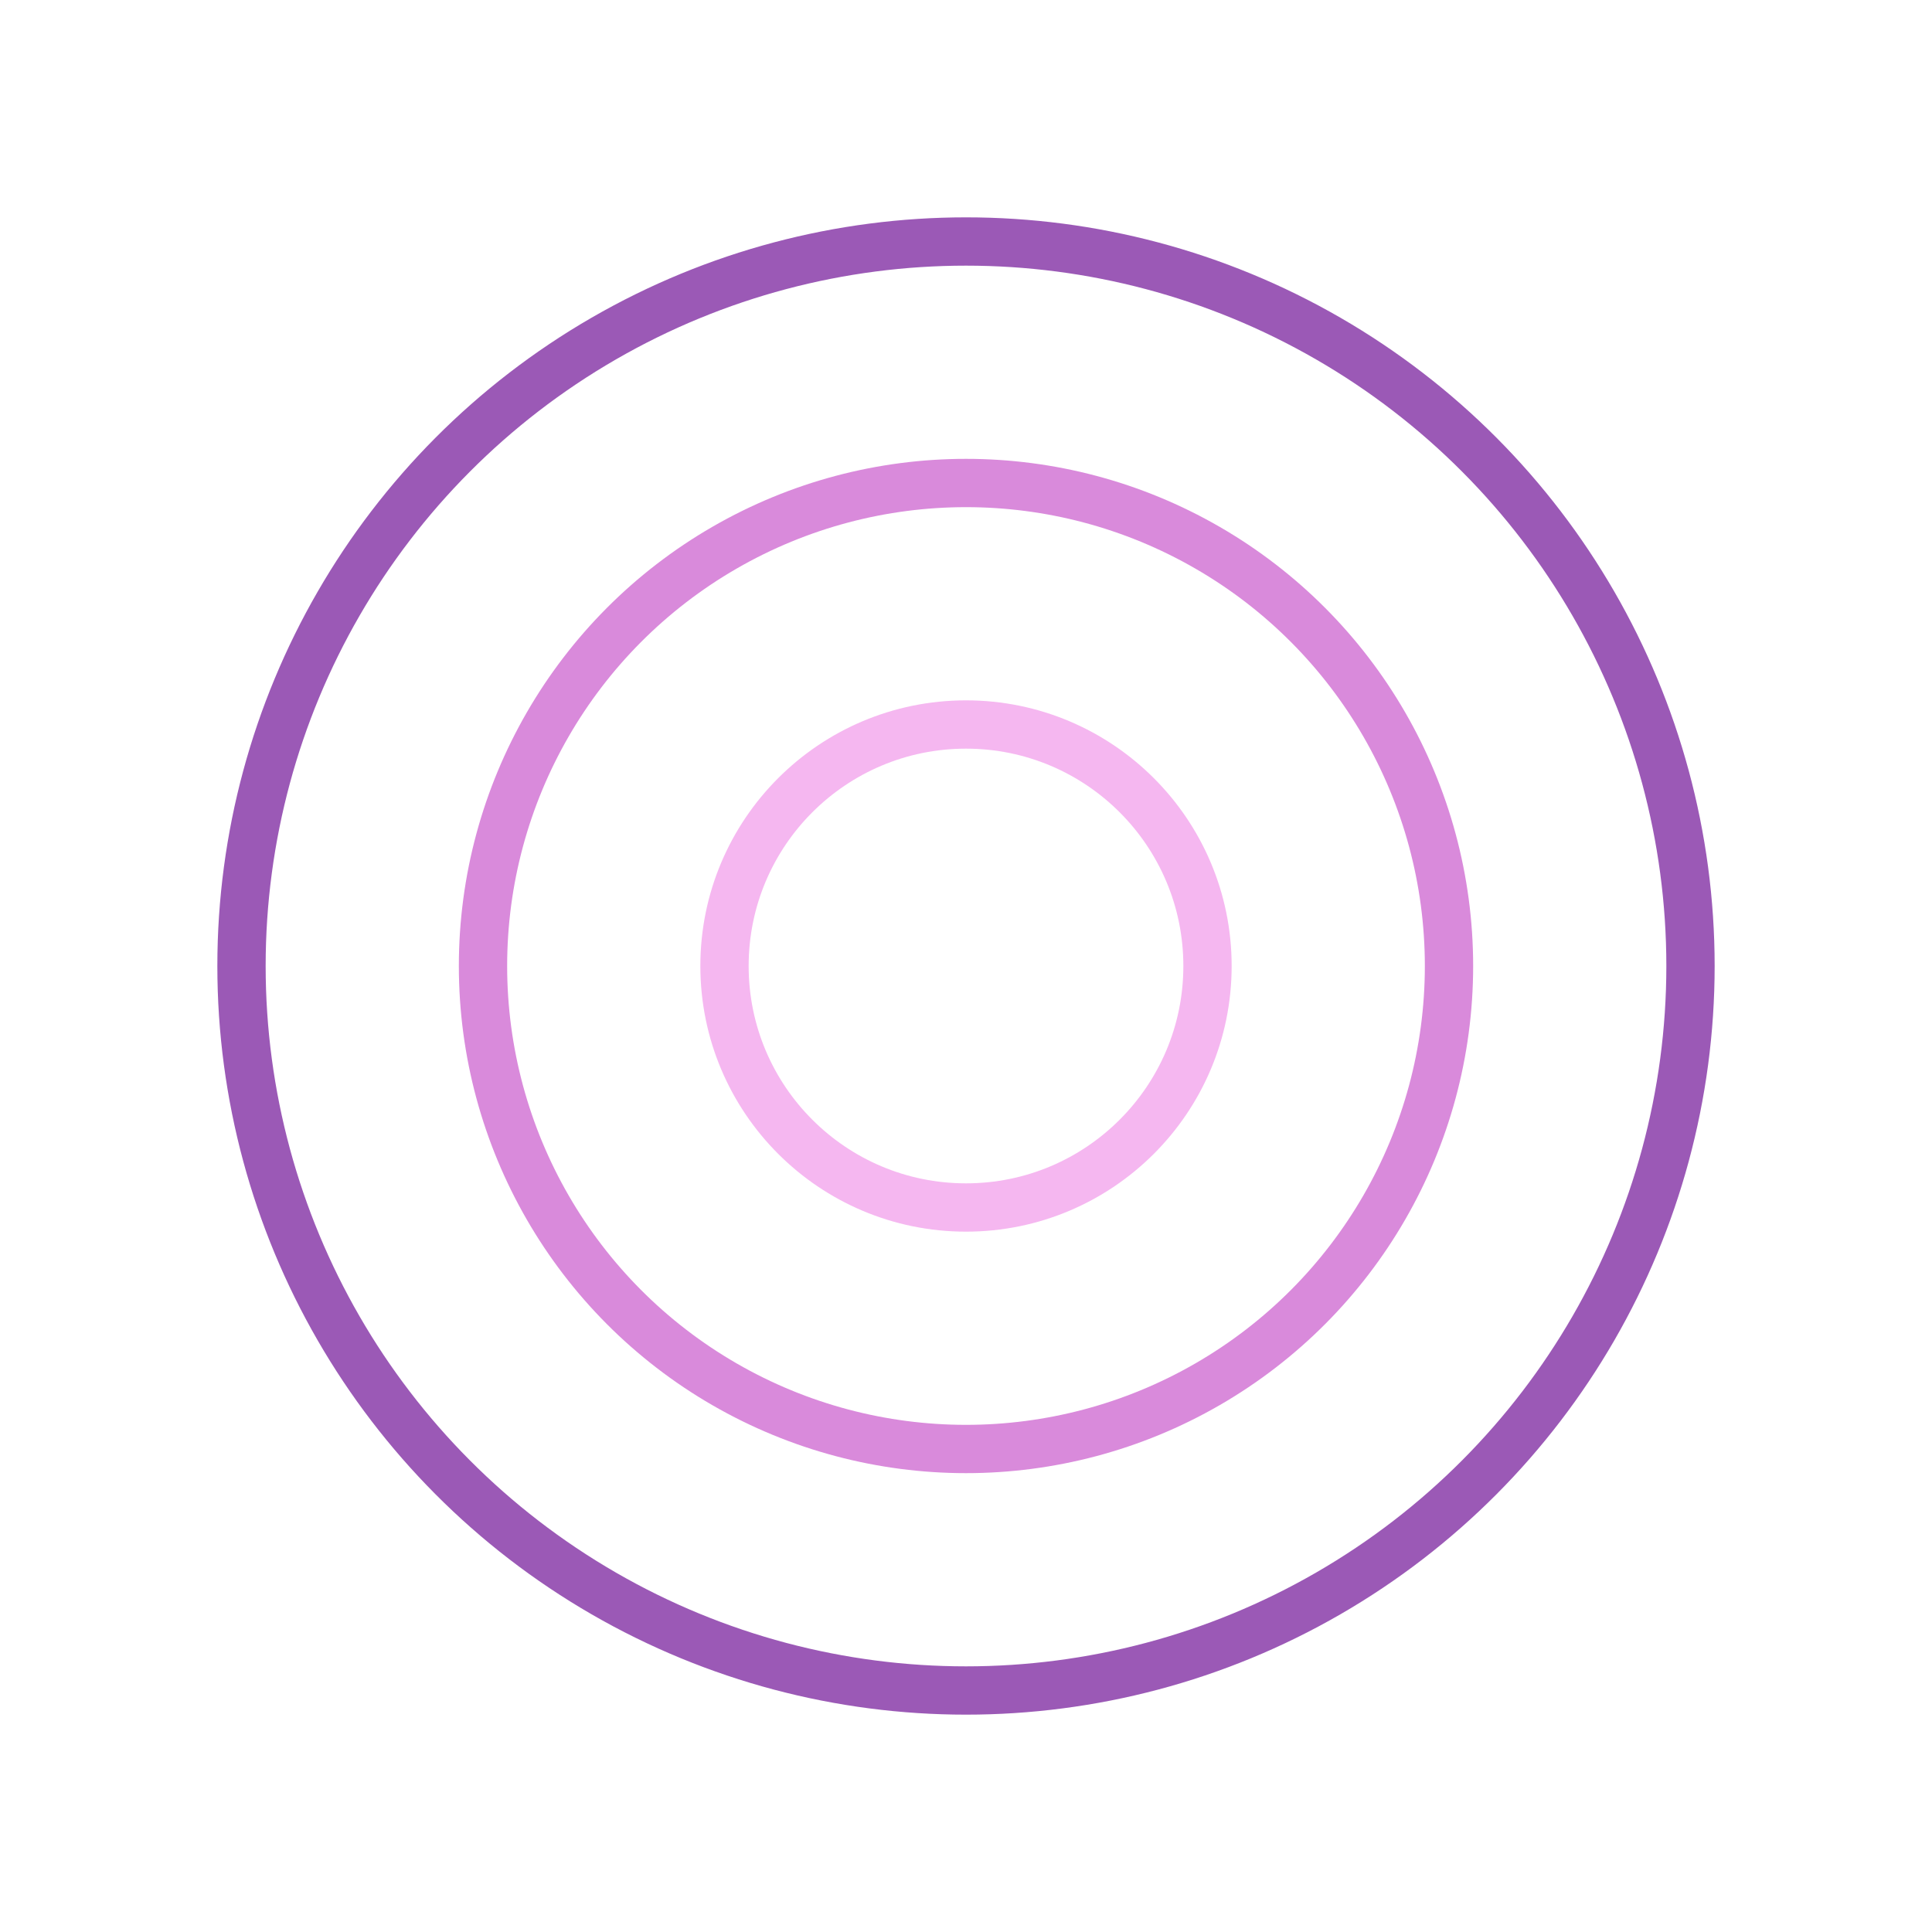 <svg width="80" height="80" viewBox="0 0 80 80" xmlns="http://www.w3.org/2000/svg">
  <circle cx="40" cy="40" r="30" fill="none" stroke="#9b59b6" stroke-width="2"></circle>
  <circle cx="40" cy="40" r="20" fill="none" stroke="#d98adb" stroke-width="2"></circle>
  <circle cx="40" cy="40" r="10" fill="none" stroke="#f5b7f0" stroke-width="2"></circle>
</svg>
